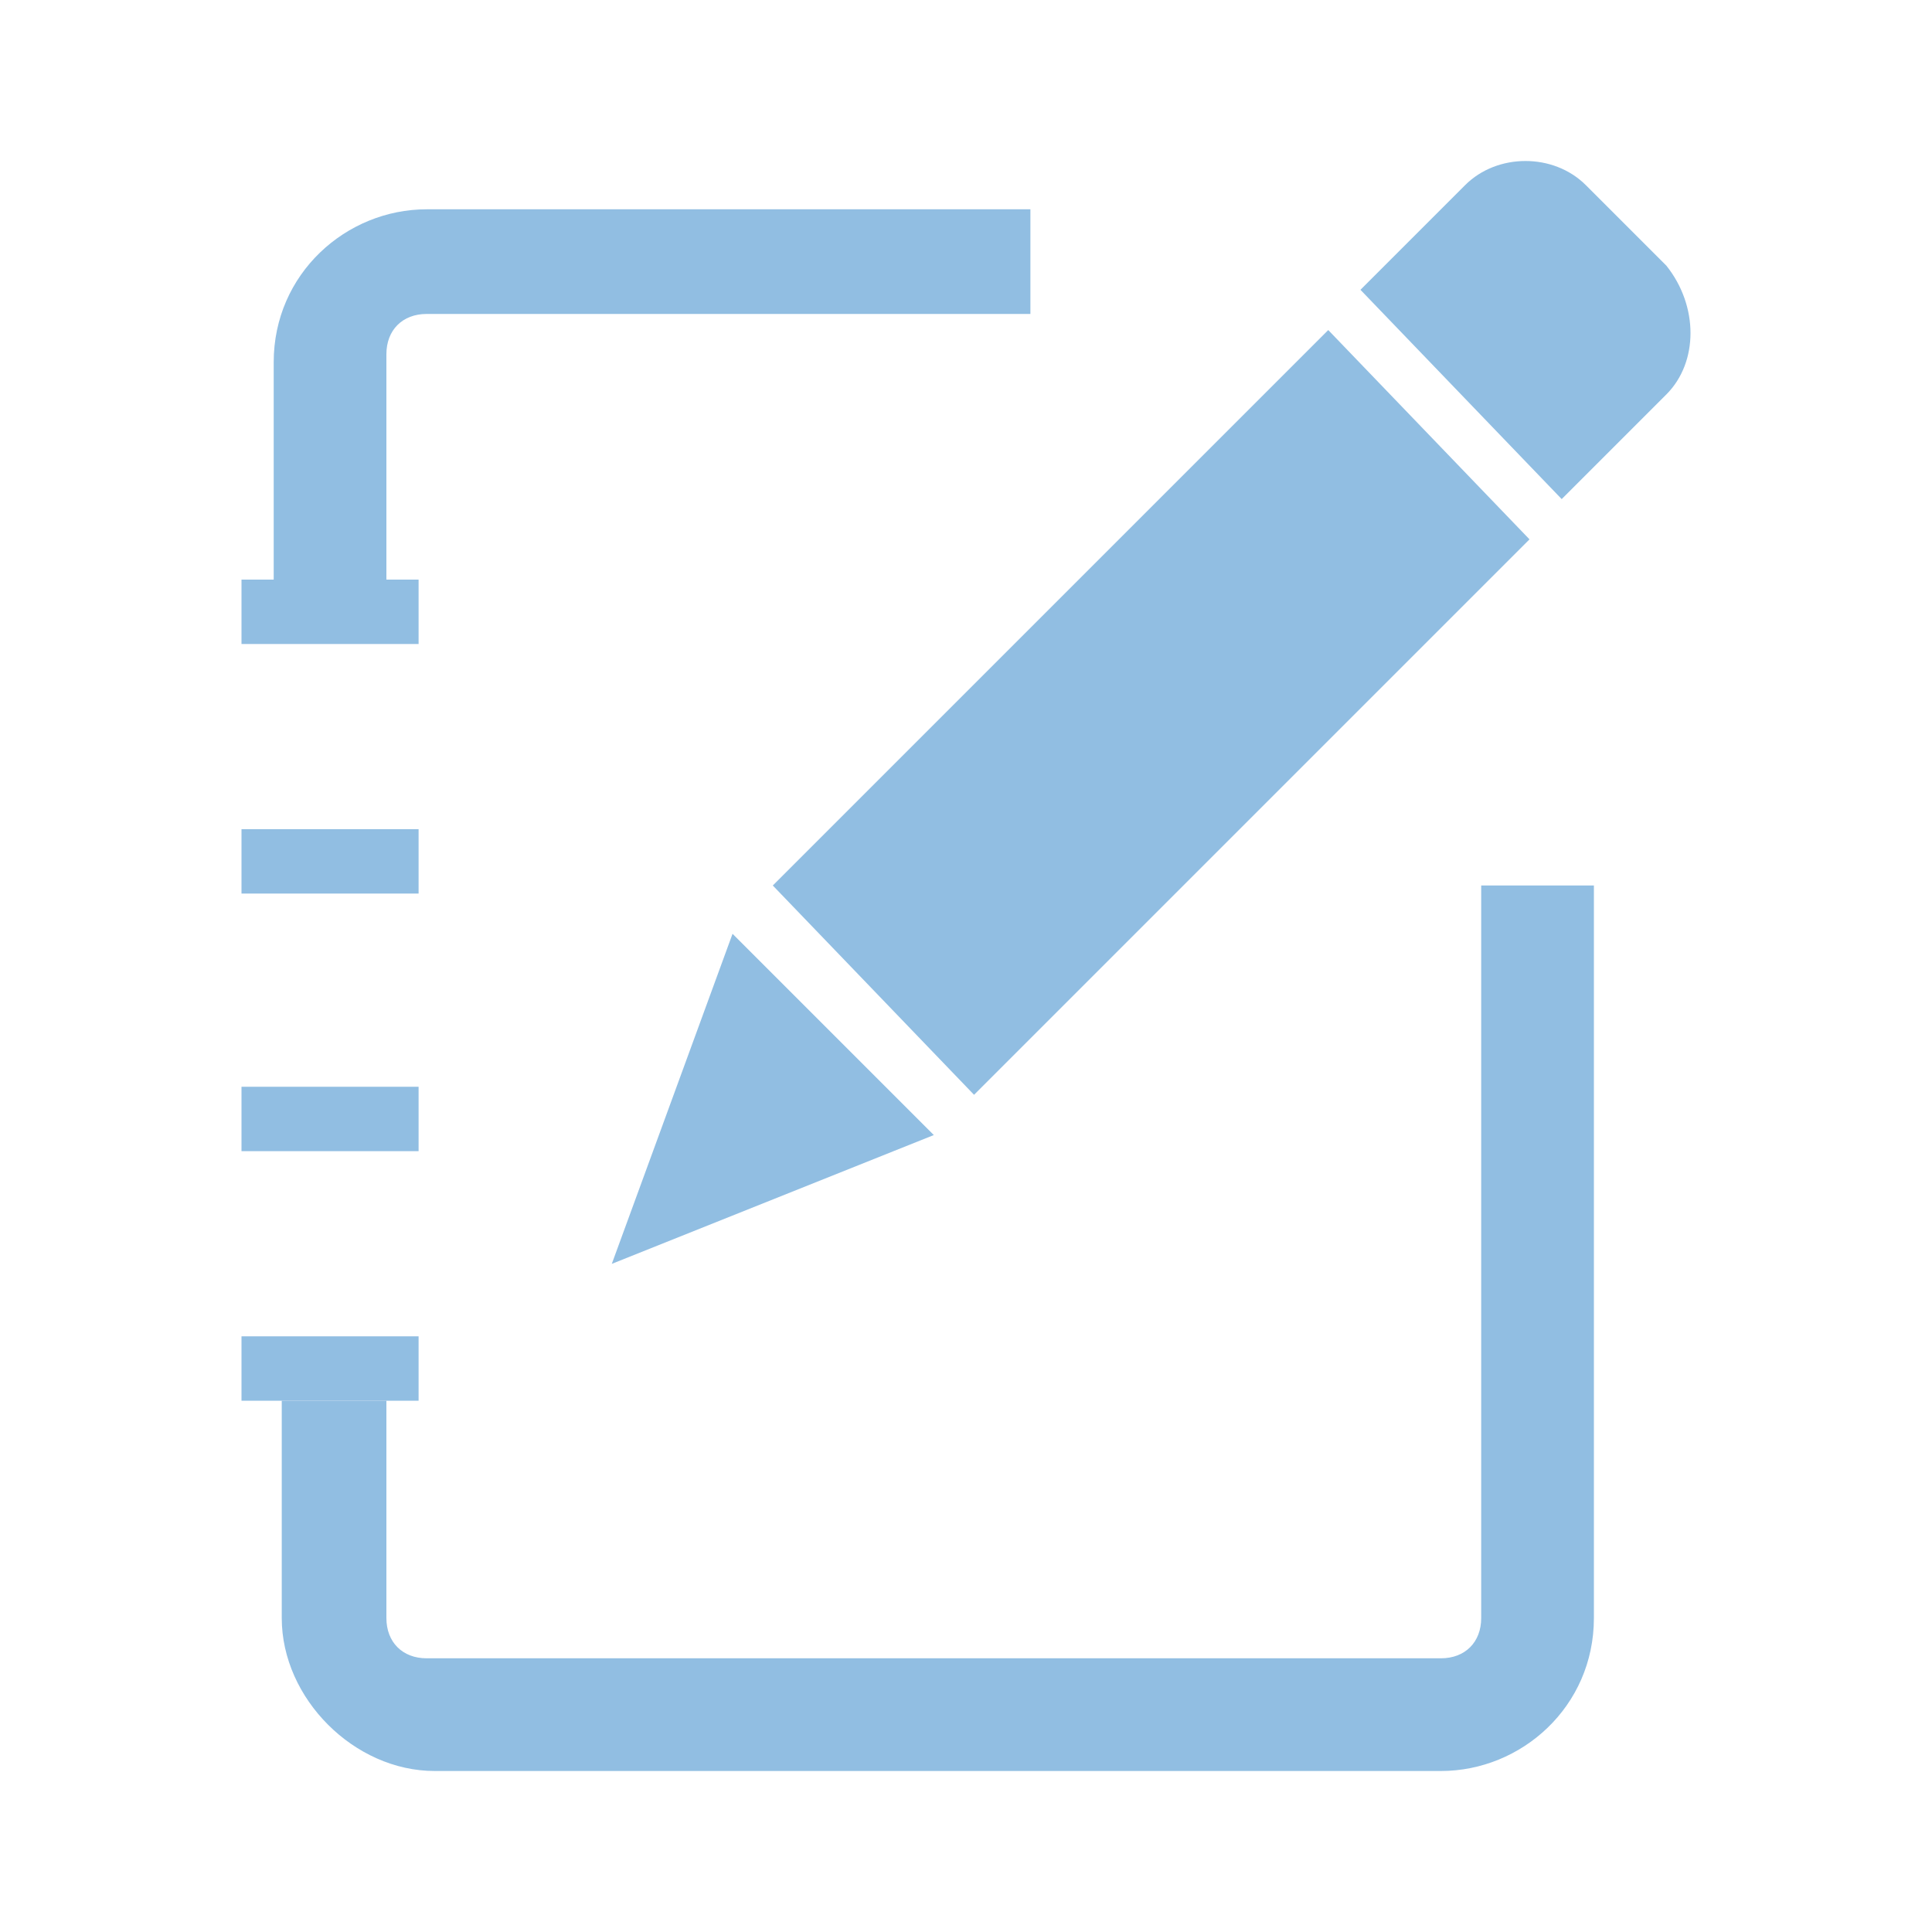 <?xml version="1.0" standalone="no"?><!DOCTYPE svg PUBLIC "-//W3C//DTD SVG 1.1//EN" "http://www.w3.org/Graphics/SVG/1.1/DTD/svg11.dtd"><svg t="1539848940032" class="icon" style="" viewBox="0 0 1024 1024" version="1.1" xmlns="http://www.w3.org/2000/svg" p-id="7131" xmlns:xlink="http://www.w3.org/1999/xlink" width="200" height="200"><defs><style type="text/css"></style></defs><path d="M883.2 140.8l-42.667-42.667c-17.067-17.067-46.933-17.067-64 0l-55.467 55.467 106.667 110.933 55.467-55.467c17.067-17.067 17.067-46.933 0-68.267zM409.6 469.333l106.667 110.933L810.667 285.867l-106.667-110.933L409.6 469.333z m-85.333 200.533l170.667-68.267-106.667-106.667-64 174.933z m0 0M128 307.2h93.867V341.333H128zM128 708.267h93.867v34.133H128zM128 576h93.867v34.133H128zM128 439.467h93.867v34.133H128z" fill="#91BEE2" p-id="7132"></path><path d="M785.067 469.333v388.267c0 12.8-8.533 21.333-21.333 21.333H226.133c-12.8 0-21.333-8.533-21.333-21.333v-115.2H149.333v115.2c0 42.667 38.4 81.067 81.067 81.067h533.333c42.667 0 81.067-34.133 81.067-81.067V469.333h-59.733zM204.8 307.2V187.733c0-12.8 8.533-21.333 21.333-21.333h320V110.933H226.133c-42.667 0-81.067 34.133-81.067 81.067v115.2h59.733z" fill="#91BEE2" p-id="7133"></path></svg>